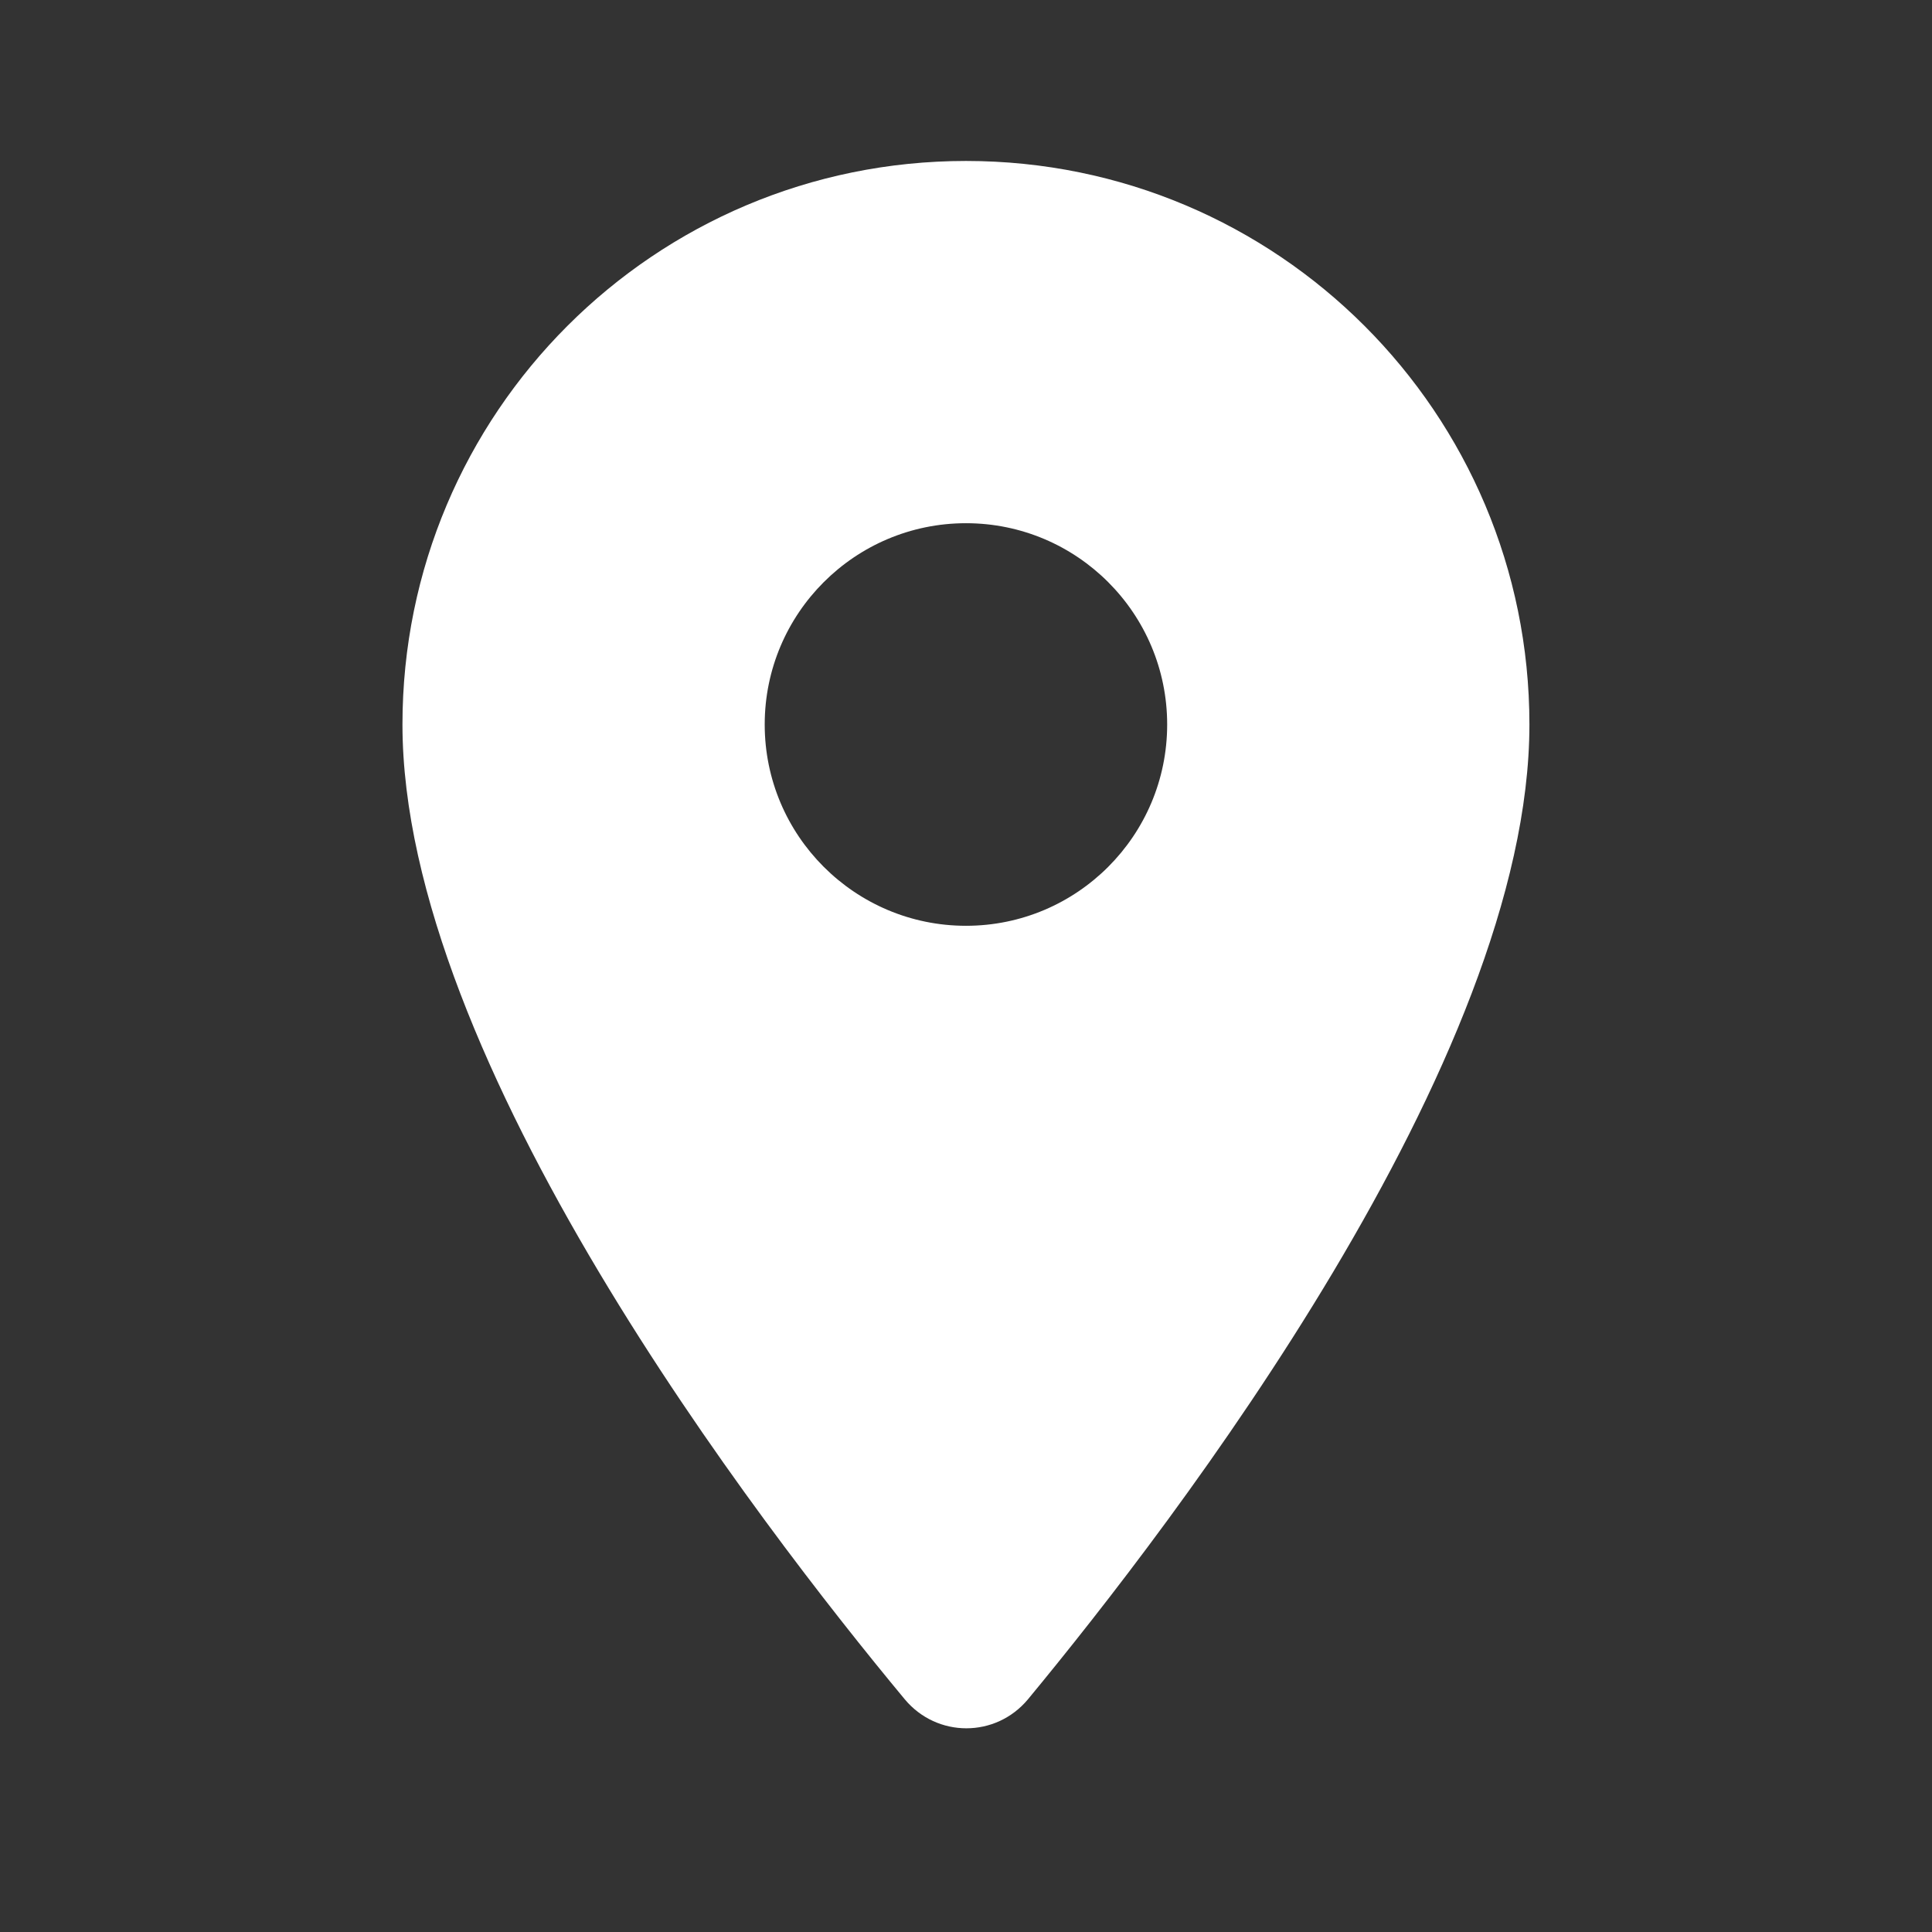 <svg width="16" height="16" viewBox="0 0 16 16" fill="none" xmlns="http://www.w3.org/2000/svg">
<rect x="0" y="0" width="16" height="16" fill="#333333" stroke="none"/>
<path d="M8 1.333C5.42 1.333 3.333 3.42 3.333 6C3.333 8.78 6.28 12.613 7.493 14.073C7.76 14.393 8.246 14.393 8.513 14.073C9.72 12.613 12.666 8.78 12.666 6C12.666 3.42 10.58 1.333 8 1.333ZM8 7.667C7.08 7.667 6.333 6.92 6.333 6C6.333 5.08 7.08 4.333 8 4.333C8.92 4.333 9.666 5.08 9.666 6C9.666 6.92 8.92 7.667 8 7.667Z" fill="white"/>
</svg>
